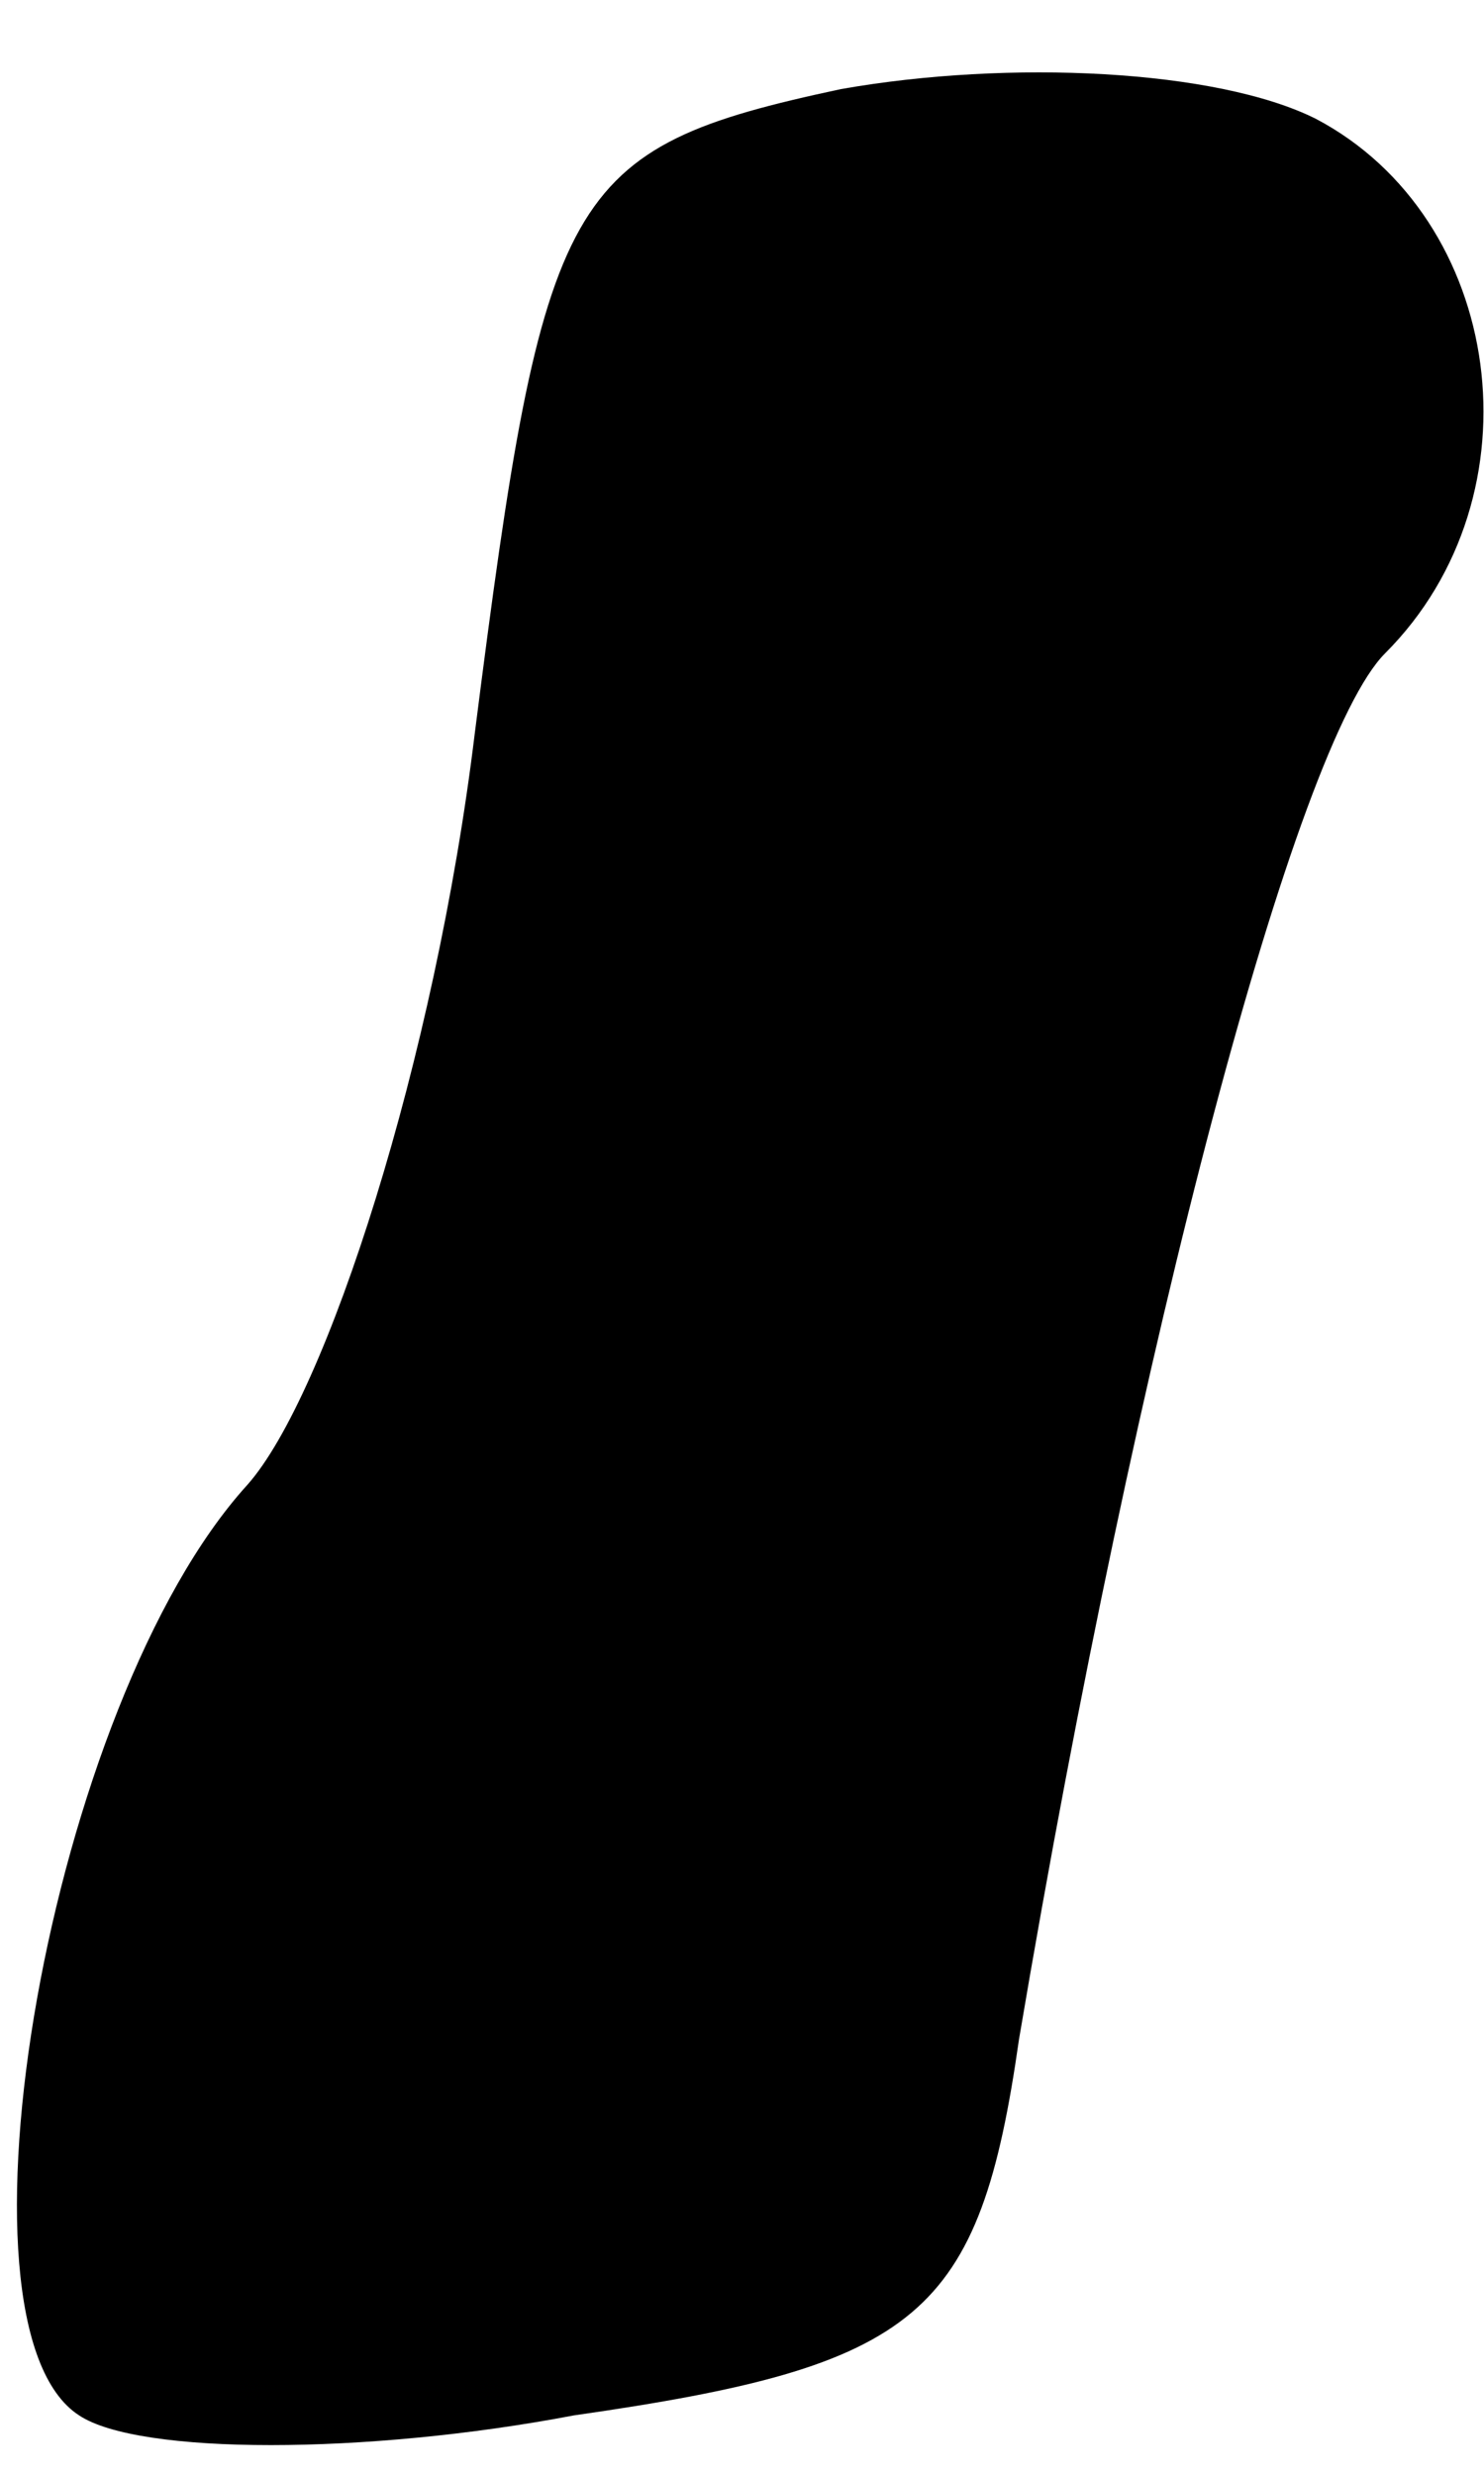 <?xml version="1.0" standalone="no"?>
<!DOCTYPE svg PUBLIC "-//W3C//DTD SVG 20010904//EN"
 "http://www.w3.org/TR/2001/REC-SVG-20010904/DTD/svg10.dtd">
<svg version="1.0" xmlns="http://www.w3.org/2000/svg"
 width="15pt" height="25pt" viewBox="0 0 15 25"
 preserveAspectRatio="xMidYMid meet">
<g transform="translate(0,25) scale(0.1,-0.1)"
fill="#000000" stroke="none">
<path fill="#000000" stroke="none" d="M85 241 c-28 -6 -30 -10 -37 -65 -4
-33 -15 -67 -23 -76 -20 -22 -31 -85 -17 -94 6 -4 29 -4 50 0 35 5 41 10 45
38 12 71 28 131 37 140 16 16 12 44 -7 54 -10 5 -31 6 -48 3z"/>
</g>
</svg>

